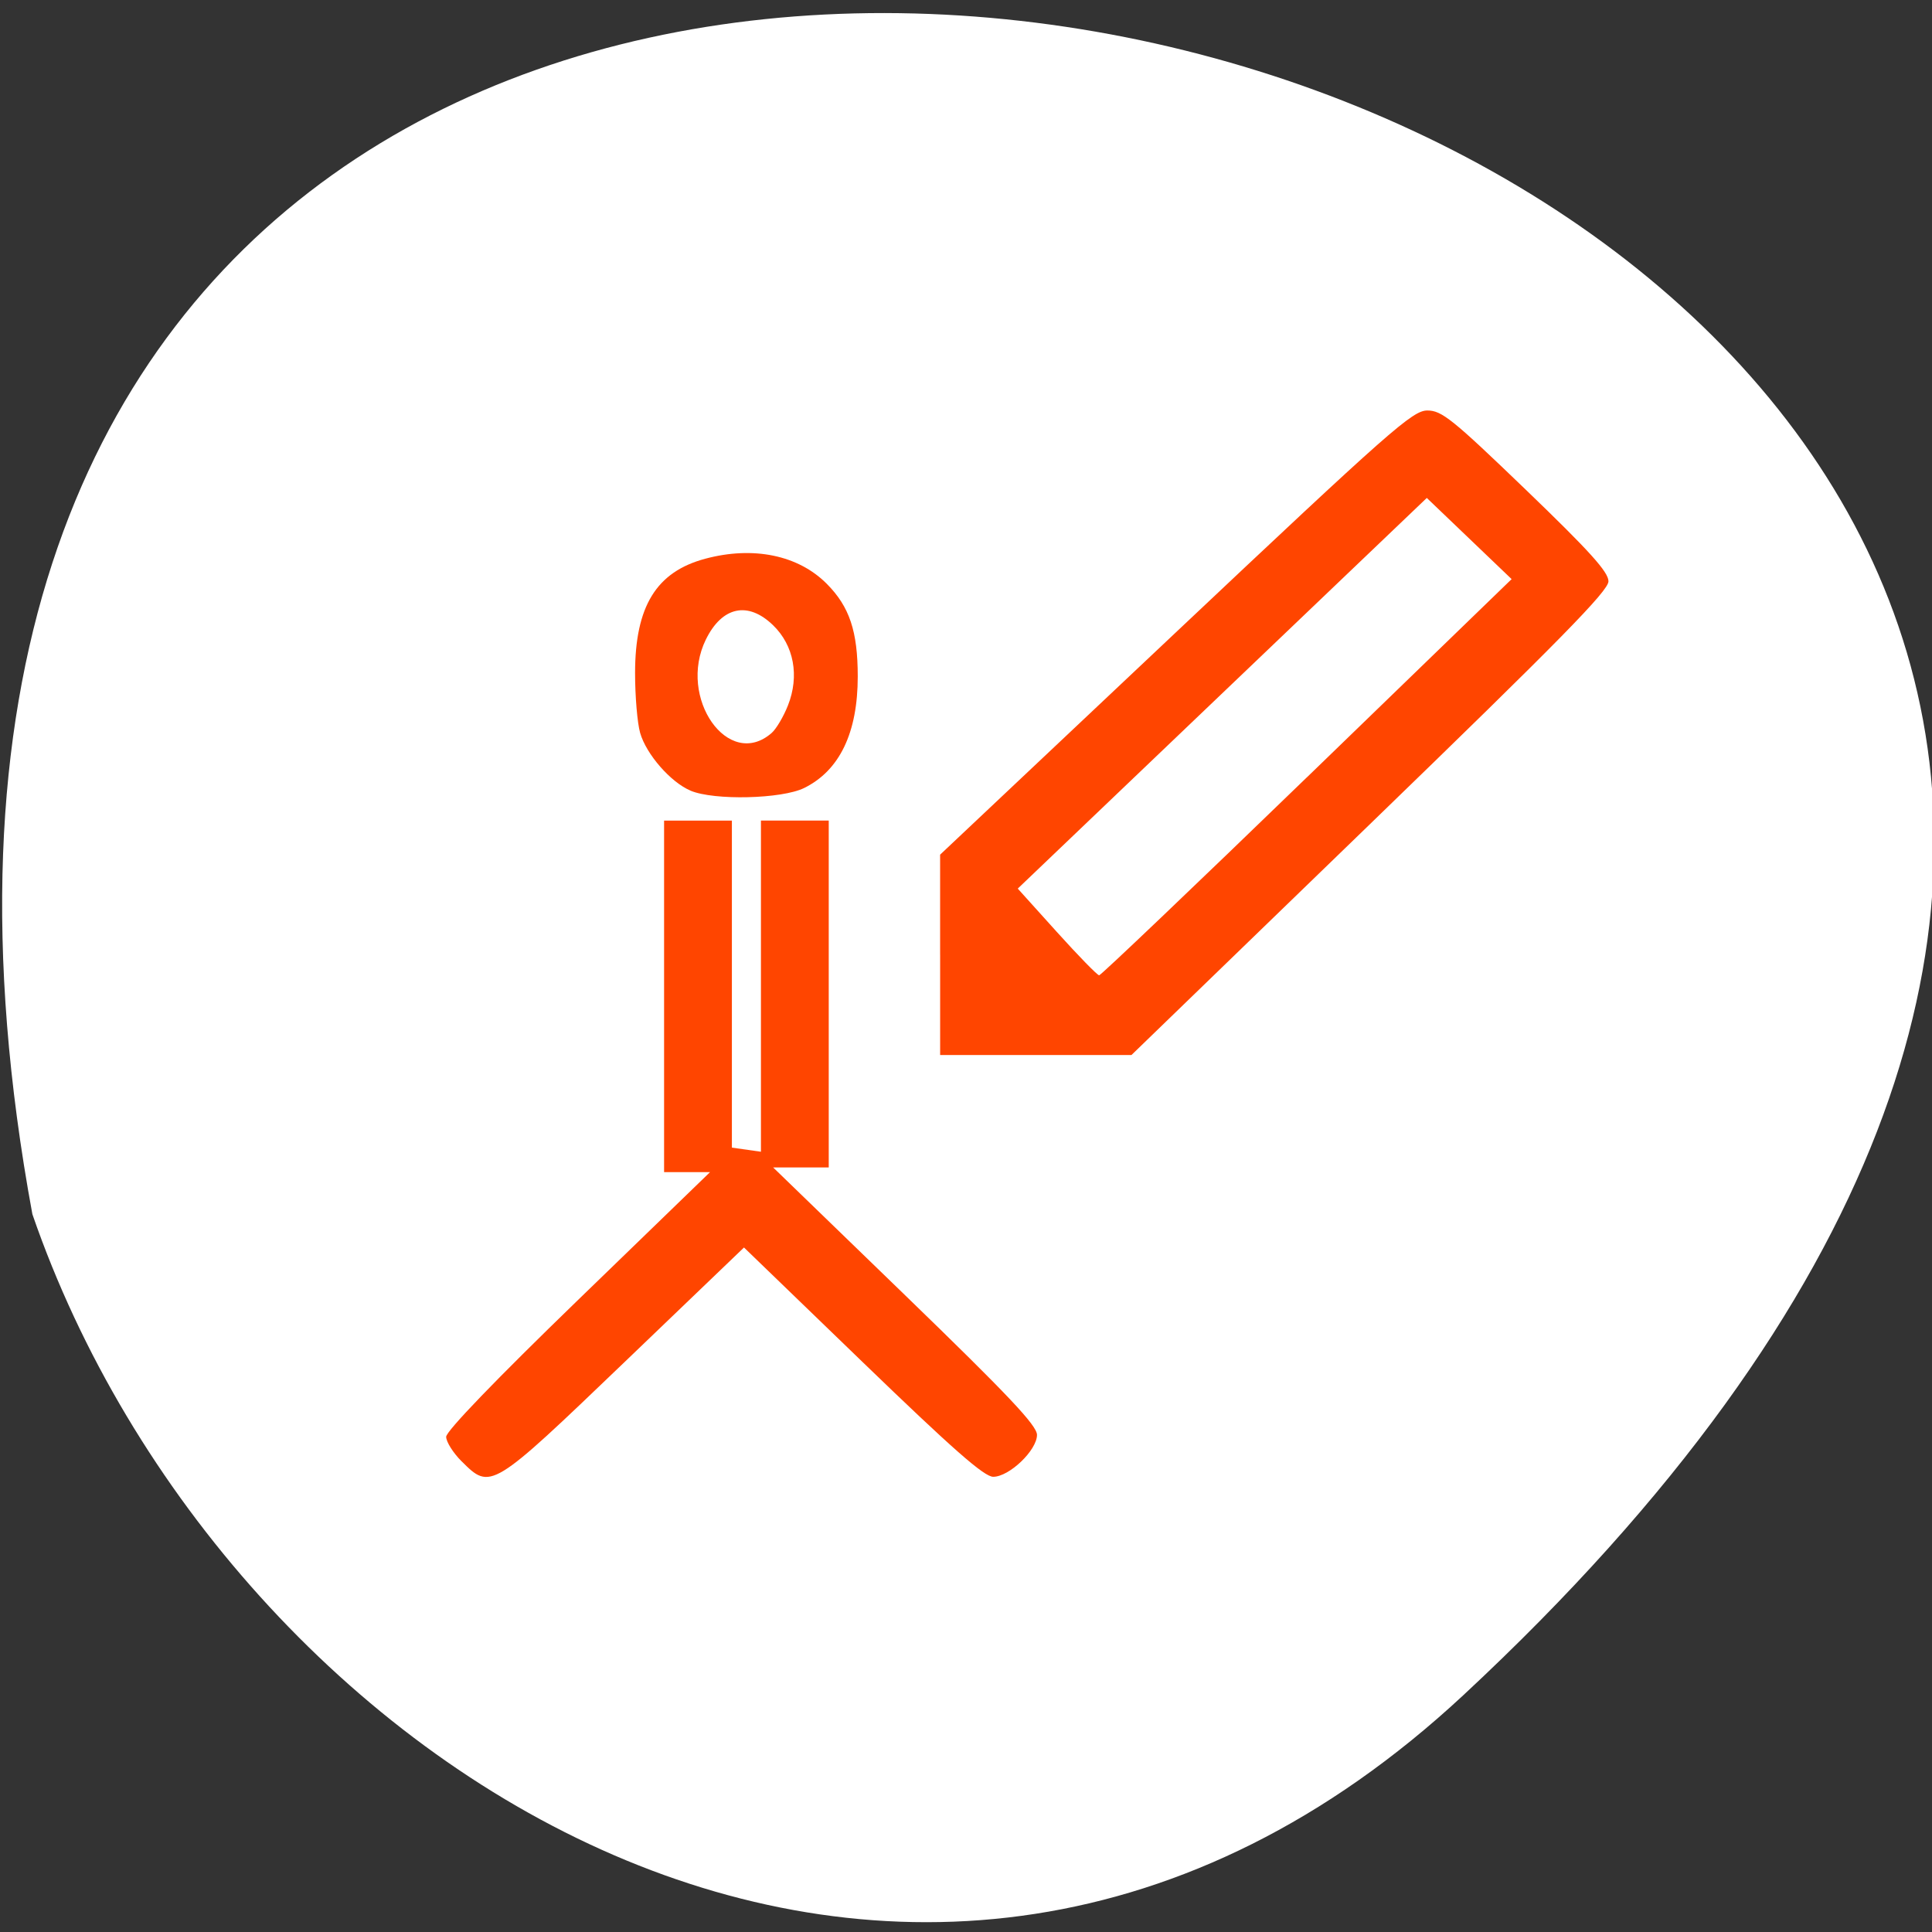 <svg xmlns="http://www.w3.org/2000/svg" viewBox="0 0 256 256"><rect x="0" y="0" width="256" height="256" fill="#333333" stroke="none"/><path d="m 193.89 224.63 c 226.71 -210.75 -241.2 -343.53 -189.6 -63.746 25.452 73.816 116.81 131.42 189.6 63.746 z" style="fill:#fff;color:#000"/><path d="m 61.17 193.64 c -1.128 -1.126 -2.051 -2.592 -2.051 -3.257 0 -0.753 6.583 -7.583 17.482 -18.14 l 17.482 -16.929 h -3.044 h -3.044 v -23.291 v -23.291 h 4.492 h 4.492 v 21.667 v 21.667 l 1.925 0.273 l 1.925 0.273 v -21.941 v -21.941 h 4.492 h 4.492 v 22.98 v 22.98 h -3.685 h -3.685 l 17.482 16.929 c 13.728 13.294 17.482 17.268 17.482 18.511 0 2.035 -3.675 5.552 -5.801 5.552 -1.193 0 -5.34 -3.643 -17.296 -15.191 l -15.727 -15.191 l -15.837 15.191 c -17.672 16.95 -17.729 16.985 -21.577 13.14 z m 63.4 -67.12 v -13.273 l 31.21 -29.427 c 28.531 -26.902 31.393 -29.427 33.35 -29.427 1.912 0 3.308 1.124 13.07 10.521 8.459 8.143 10.929 10.88 10.929 12.11 0 1.267 -6.379 7.762 -31.602 32.18 l -31.602 30.591 h -12.676 h -12.676 v -13.273 z m 48.618 -23.534 l 27.11 -26.25 l -5.62 -5.378 l -5.62 -5.378 l -27.1 25.882 l -27.1 25.882 l 5.18 5.745 c 2.849 3.16 5.372 5.745 5.606 5.745 0.234 0 12.627 -11.812 27.54 -26.25 z m -81.68 1.782 c -2.64 -1.113 -5.872 -4.814 -6.687 -7.657 -0.37 -1.29 -0.672 -4.861 -0.67 -7.936 0.004 -8.829 2.813 -13.405 9.295 -15.14 6.365 -1.706 12.326 -0.478 16.1 3.317 3.02 3.037 4.11 6.291 4.11 12.298 0 7.438 -2.407 12.447 -7.094 14.761 -2.961 1.462 -11.934 1.676 -15.06 0.359 z m 10.738 -7.644 c 0.605 -0.528 1.578 -2.171 2.162 -3.652 1.543 -3.91 0.793 -7.95 -1.972 -10.626 -3.325 -3.218 -6.757 -2.487 -8.907 1.898 -3.788 7.727 2.999 17.367 8.717 12.38 z" style="fill:#ff4500"/></svg>